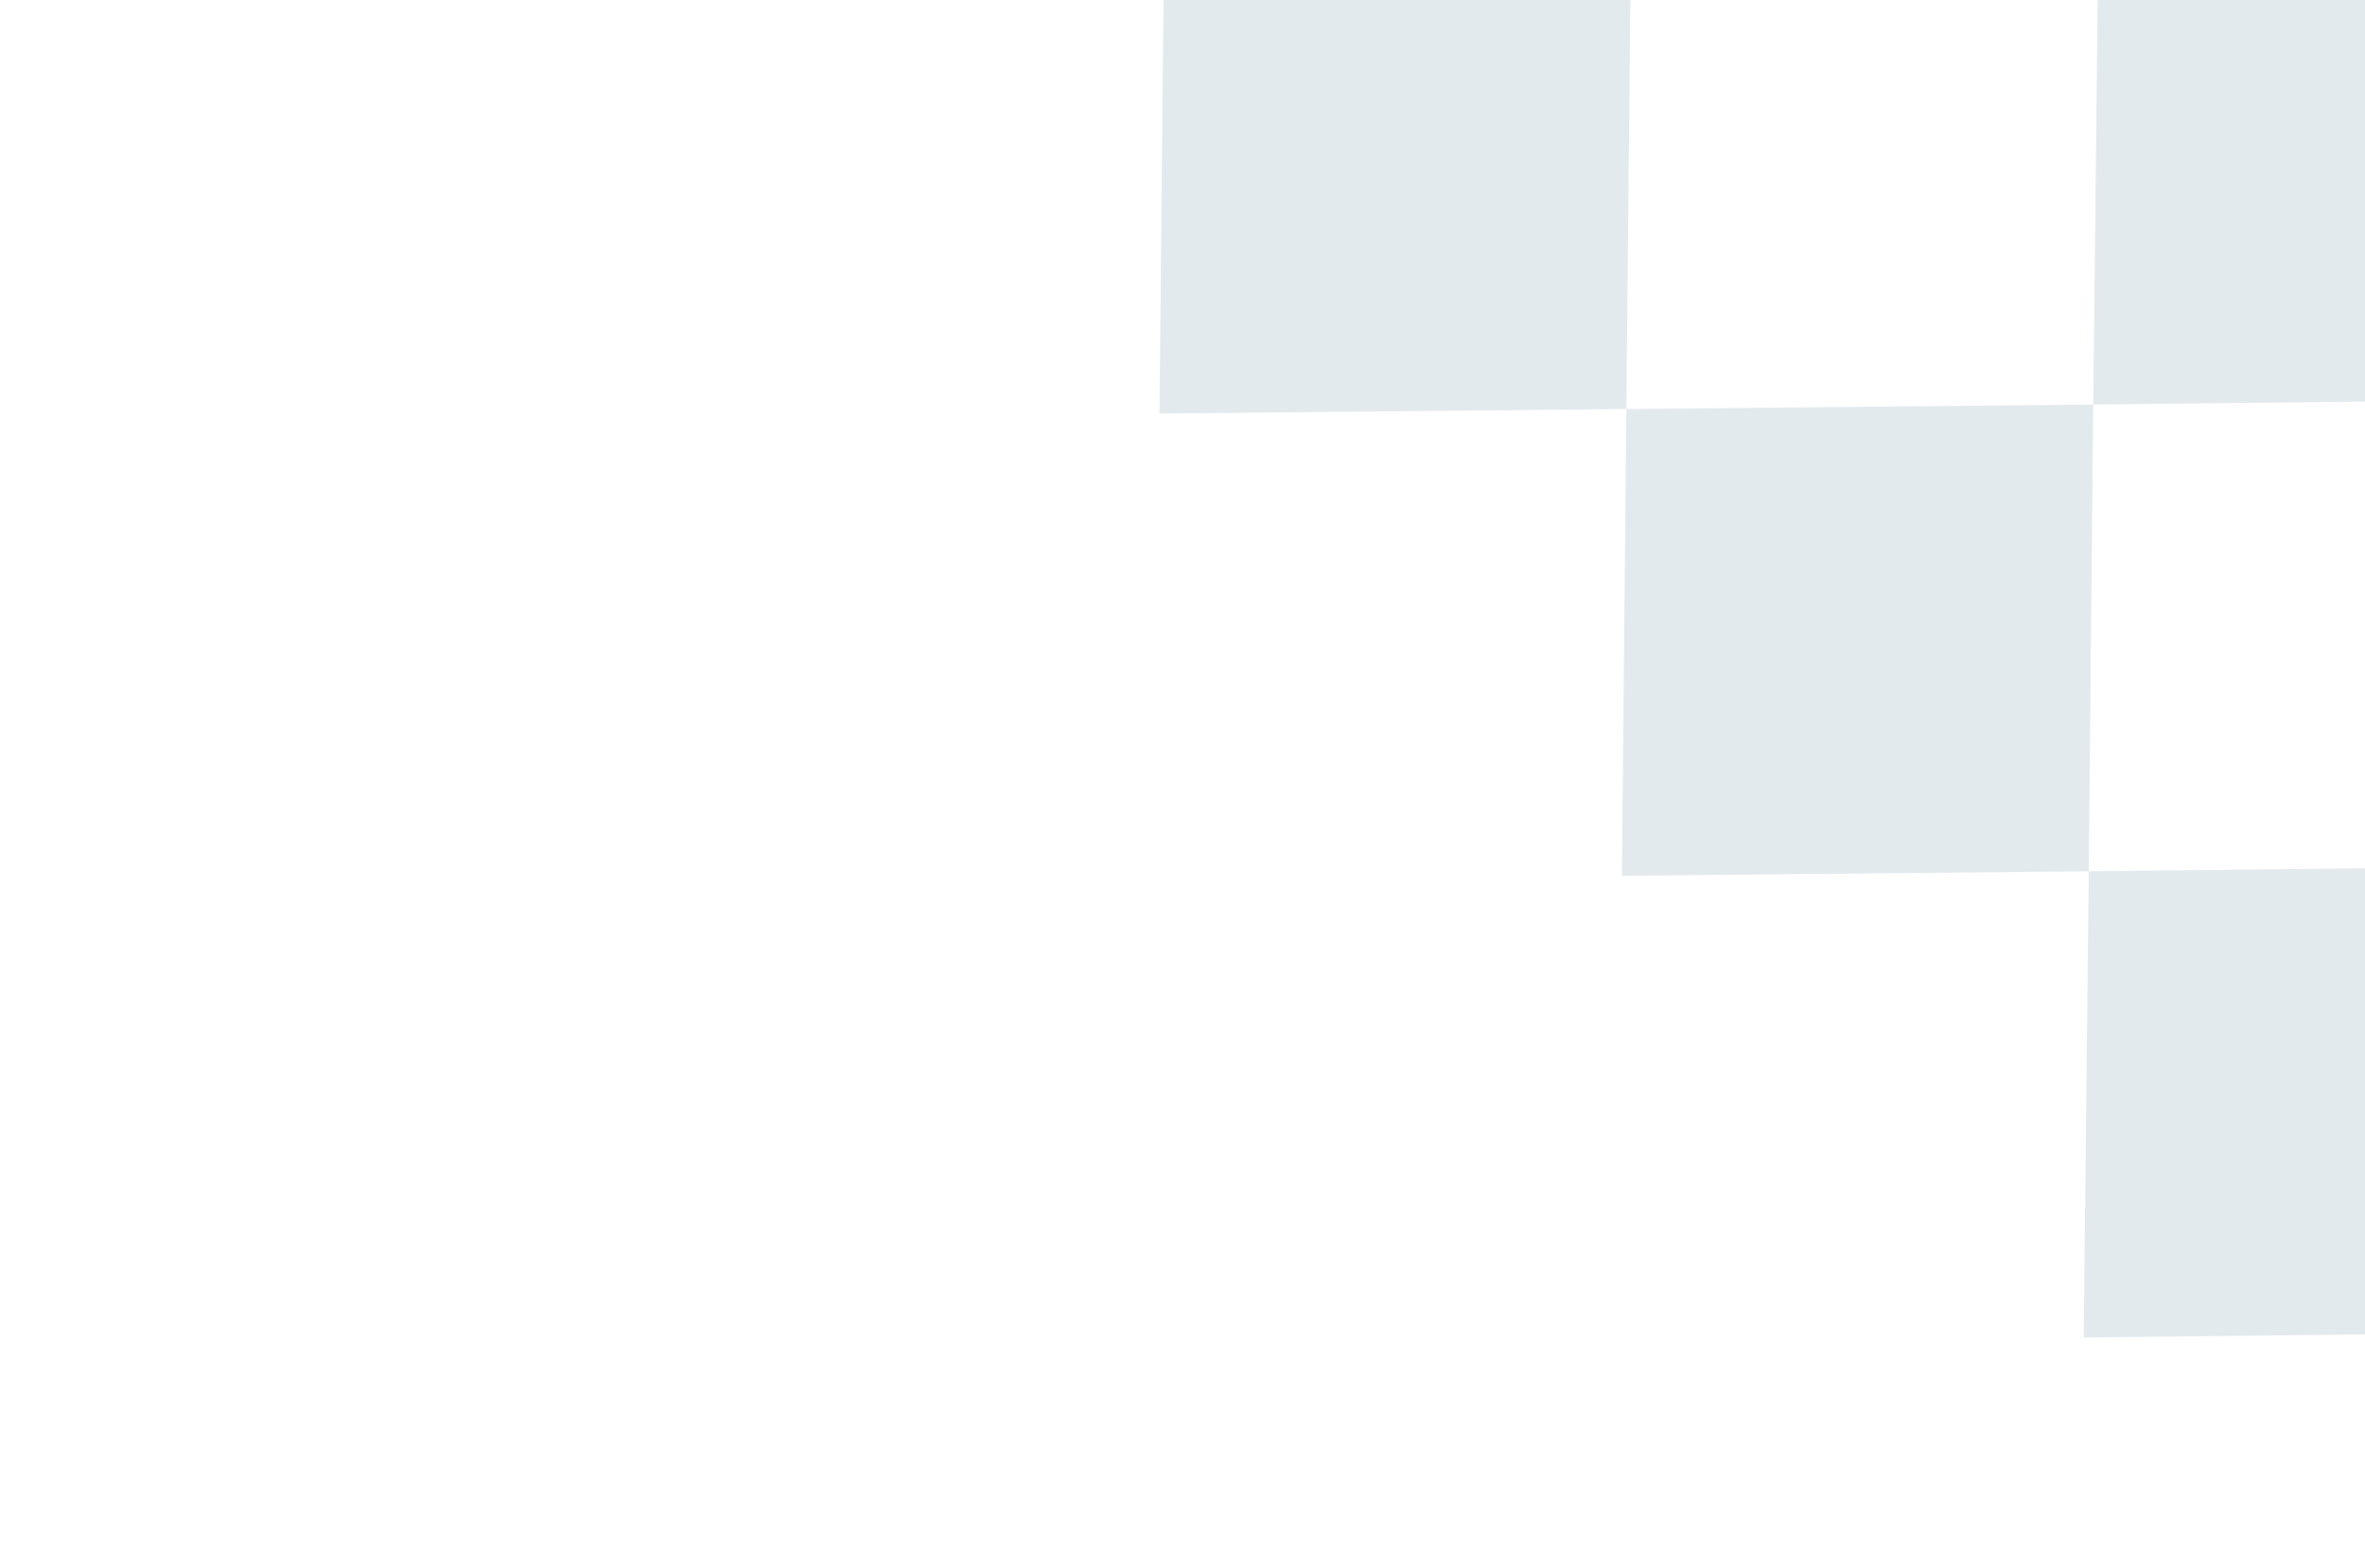 <svg width="297" height="197" viewBox="0 0 297 197" fill="none" xmlns="http://www.w3.org/2000/svg">
<path d="M381.414 -67.723L380.849 -9.09L322.217 -8.525L322.782 -67.158L381.414 -67.723Z" fill="#E3EAEE"/>
<path d="M322.217 -8.525L321.58 50.18L262.875 50.817L263.512 -7.888L322.217 -8.525Z" fill="#E3EAEE"/>
<path d="M262.874 50.818L262.309 109.45L203.677 110.015L204.242 51.383L262.874 50.818Z" fill="#E3EAEE"/>
<path d="M380.213 49.47L379.505 108.105L320.87 108.813L321.579 50.178L380.213 49.47Z" fill="#E3EAEE"/>
<path d="M320.87 108.813L320.234 167.375L261.673 168.01L262.308 109.449L320.87 108.813Z" fill="#E3EAEE"/>
<path d="M146.809 -65.248L146.173 -6.686L87.611 -6.051L88.247 -64.612L146.809 -65.248Z" fill="#E3EAEE"/>
<path d="M264.15 -66.592L263.512 -7.887L204.807 -7.25L205.445 -65.955L264.15 -66.592Z" fill="#E3EAEE"/>
<path d="M204.808 -7.25L204.243 51.383L145.61 51.948L146.175 -6.685L204.808 -7.25Z" fill="#E3EAEE"/>
</svg>
